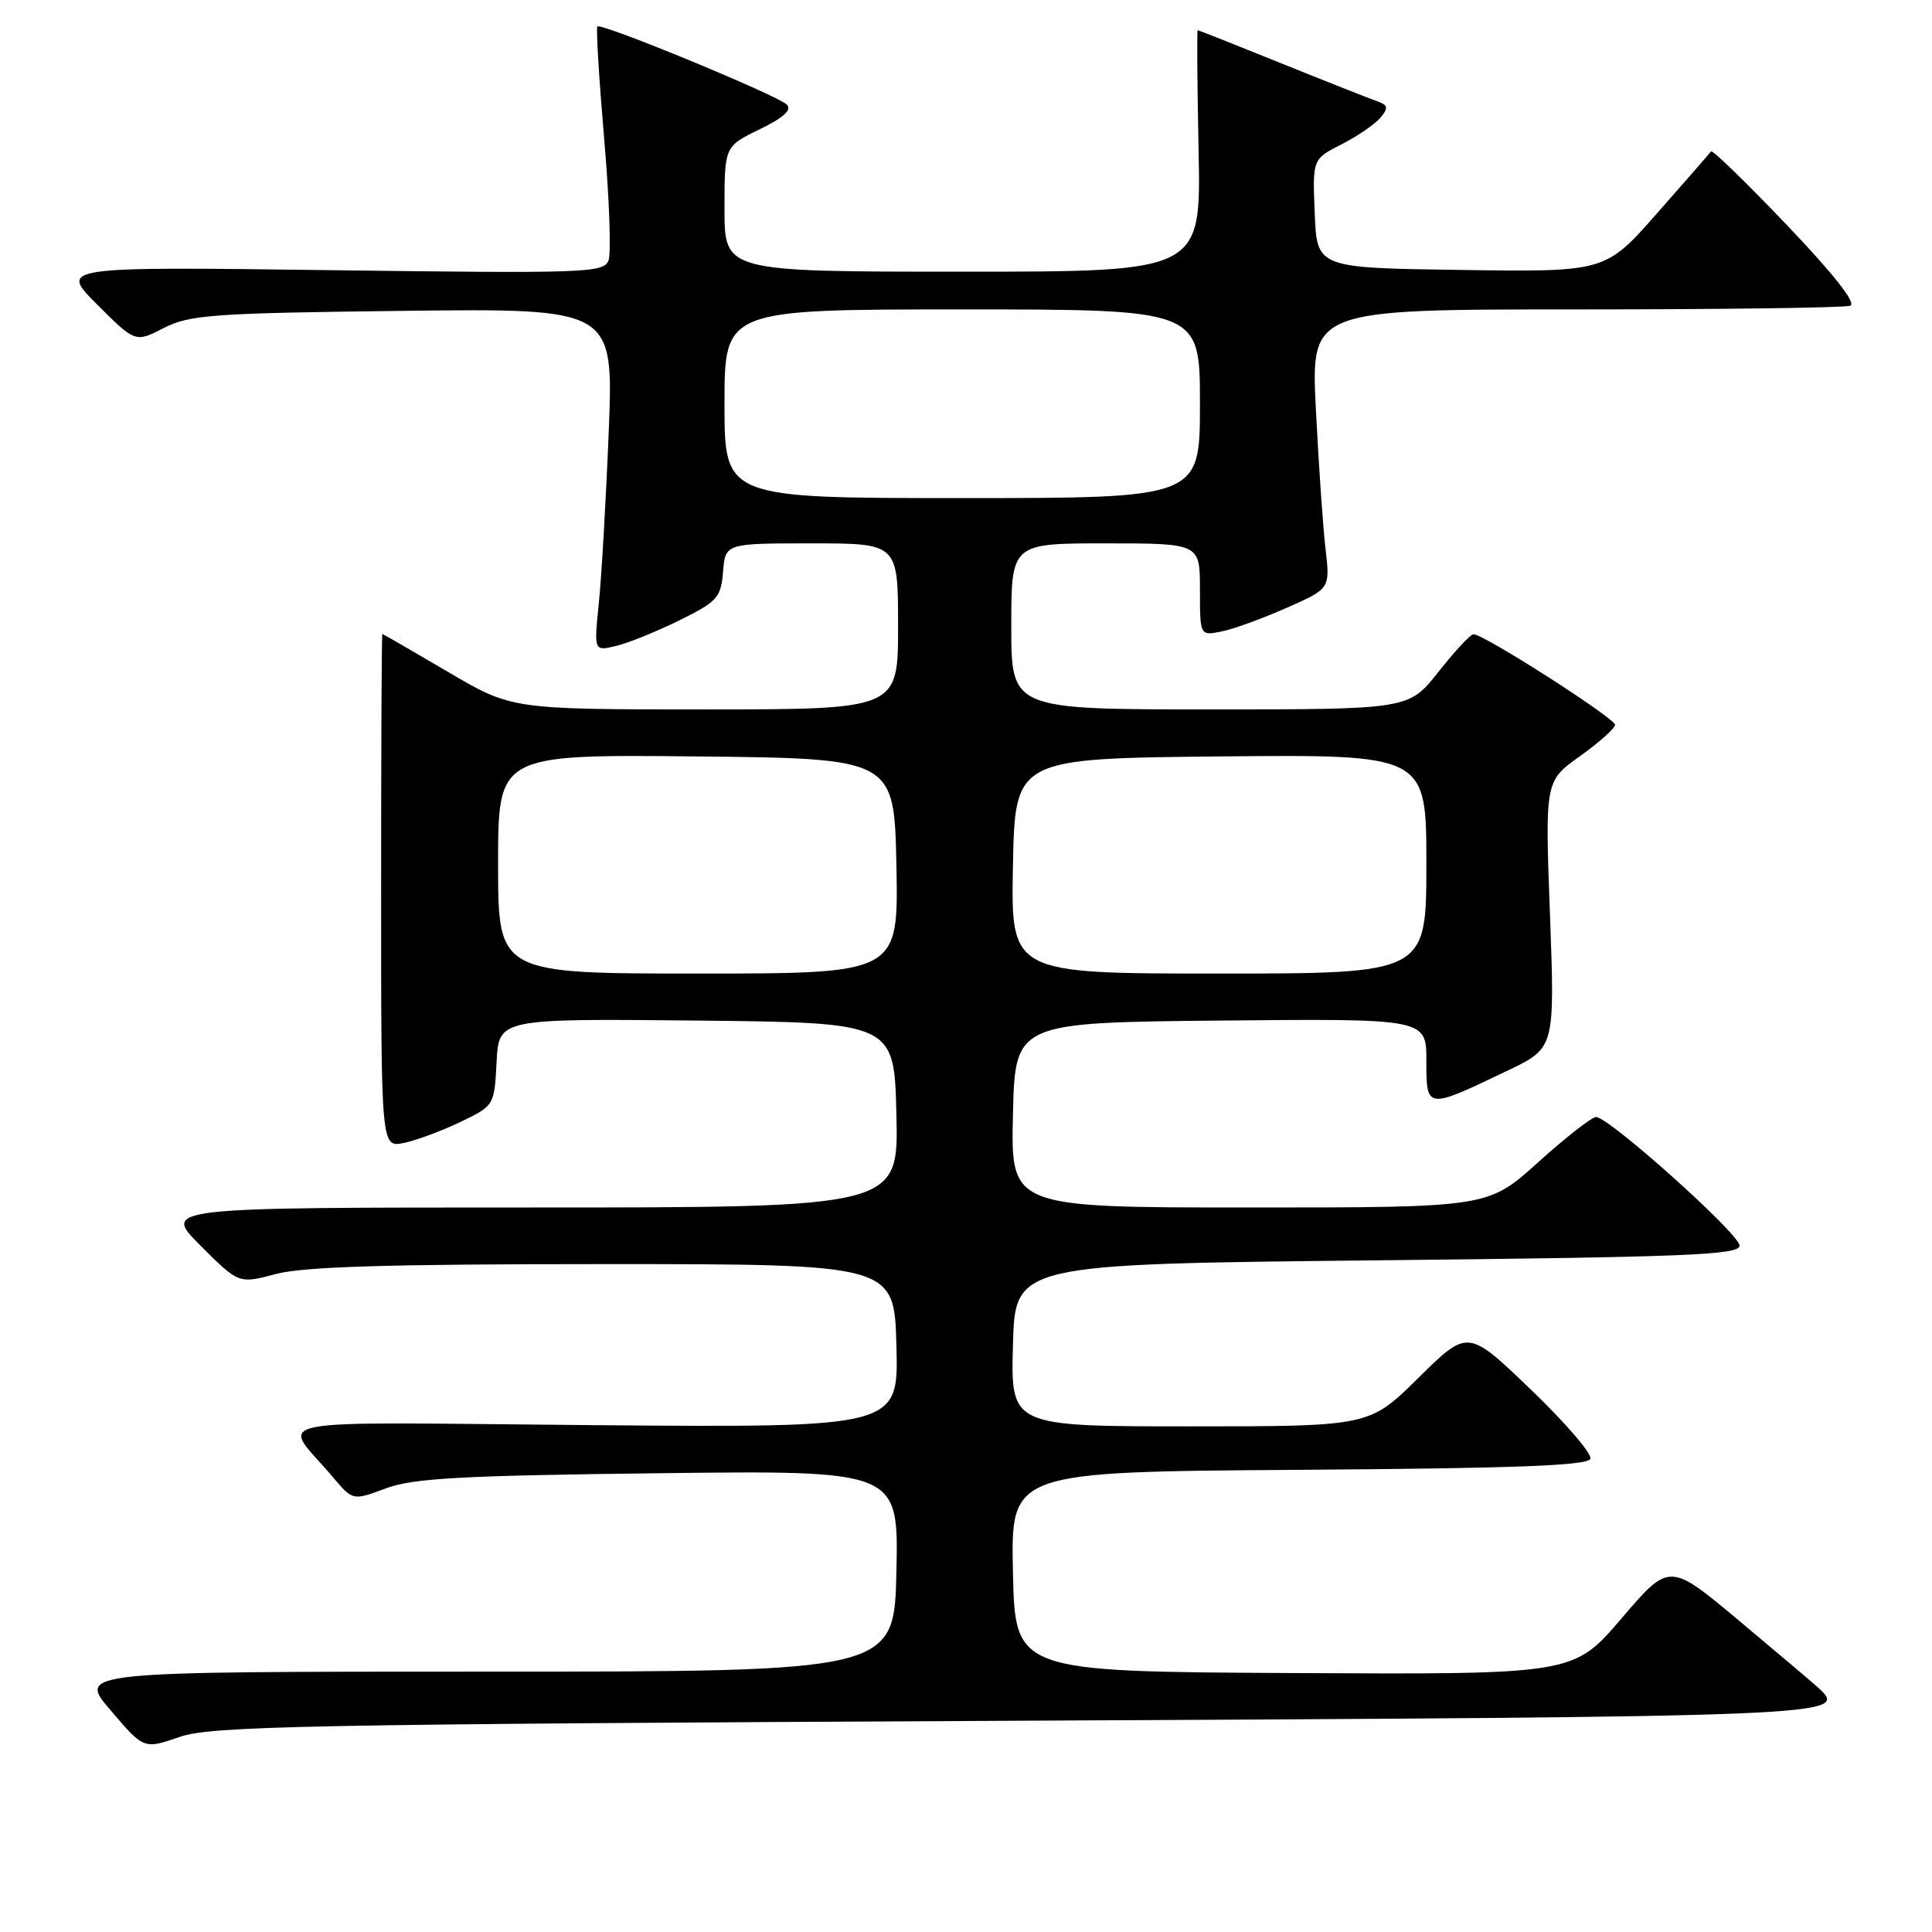 <?xml version="1.0" encoding="UTF-8" standalone="no"?>
<!DOCTYPE svg PUBLIC "-//W3C//DTD SVG 1.1//EN" "http://www.w3.org/Graphics/SVG/1.1/DTD/svg11.dtd" >
<svg xmlns="http://www.w3.org/2000/svg" xmlns:xlink="http://www.w3.org/1999/xlink" version="1.1" viewBox="0 0 256 256">
 <g >
 <path fill="currentColor"
d=" M 134.20 228.01 C 243.64 227.48 245.09 227.42 240.96 223.66 C 240.16 222.93 235.38 218.89 230.35 214.68 C 221.20 207.03 221.20 207.03 214.85 214.46 C 208.50 221.88 208.50 221.88 171.50 221.69 C 134.50 221.50 134.50 221.50 134.22 208.26 C 133.94 195.02 133.94 195.02 172.14 194.76 C 200.91 194.56 210.43 194.20 210.74 193.29 C 210.96 192.63 207.40 188.49 202.82 184.10 C 194.50 176.11 194.50 176.11 187.97 182.55 C 181.45 189.00 181.45 189.00 157.69 189.00 C 133.93 189.00 133.93 189.00 134.22 178.25 C 134.50 167.50 134.50 167.50 182.50 167.00 C 223.58 166.57 230.50 166.29 230.50 165.05 C 230.50 163.51 213.22 148.04 211.49 148.01 C 210.93 148.01 207.48 150.70 203.82 154.00 C 197.18 160.00 197.18 160.00 165.56 160.00 C 133.94 160.00 133.94 160.00 134.22 147.75 C 134.50 135.50 134.50 135.50 161.75 135.23 C 189.00 134.97 189.00 134.97 189.00 140.55 C 189.00 147.04 188.95 147.04 199.77 141.86 C 206.03 138.86 206.03 138.86 205.38 121.18 C 204.72 103.50 204.72 103.50 209.36 100.19 C 211.91 98.37 214.00 96.50 214.00 96.04 C 214.00 95.16 196.51 83.97 195.24 84.04 C 194.83 84.06 192.74 86.31 190.59 89.04 C 186.67 94.00 186.67 94.00 160.34 94.00 C 134.00 94.00 134.00 94.00 134.00 83.00 C 134.00 72.00 134.00 72.00 146.50 72.00 C 159.00 72.00 159.00 72.00 159.00 78.12 C 159.00 84.25 159.00 84.25 161.84 83.68 C 163.41 83.37 167.29 81.96 170.47 80.55 C 176.25 78.00 176.25 78.00 175.64 72.75 C 175.30 69.86 174.73 61.54 174.36 54.25 C 173.70 41.00 173.70 41.00 208.77 41.00 C 228.06 41.00 244.44 40.78 245.17 40.51 C 246.02 40.19 243.00 36.35 236.77 29.82 C 231.42 24.21 226.90 19.82 226.72 20.06 C 226.55 20.30 223.33 24.00 219.56 28.27 C 212.72 36.04 212.72 36.04 193.61 35.77 C 174.50 35.50 174.50 35.50 174.21 28.29 C 173.91 21.08 173.91 21.08 177.77 19.12 C 179.90 18.03 182.22 16.44 182.93 15.58 C 184.02 14.27 183.93 13.92 182.36 13.37 C 181.34 13.01 175.64 10.76 169.70 8.36 C 163.76 5.96 158.81 4.00 158.70 4.00 C 158.59 4.00 158.64 11.20 158.82 20.00 C 159.14 36.00 159.14 36.00 127.57 36.00 C 96.00 36.00 96.00 36.00 96.00 27.70 C 96.00 19.40 96.00 19.40 100.64 17.14 C 103.83 15.60 104.96 14.56 104.26 13.86 C 103.03 12.63 79.67 2.99 79.16 3.51 C 78.96 3.70 79.37 10.37 80.05 18.32 C 80.74 26.27 81.00 33.56 80.63 34.52 C 80.00 36.16 77.56 36.24 43.91 35.80 C 7.85 35.33 7.85 35.33 12.89 40.37 C 17.93 45.40 17.93 45.40 21.71 43.46 C 25.14 41.71 28.14 41.49 53.41 41.19 C 81.31 40.86 81.31 40.86 80.66 57.18 C 80.30 66.16 79.71 76.38 79.35 79.90 C 78.70 86.29 78.70 86.29 81.60 85.60 C 83.19 85.23 86.97 83.70 90.00 82.21 C 95.06 79.72 95.52 79.20 95.81 75.75 C 96.12 72.00 96.12 72.00 107.56 72.00 C 119.00 72.00 119.00 72.00 119.00 83.00 C 119.00 94.00 119.00 94.00 93.40 94.00 C 67.80 94.00 67.80 94.00 59.31 89.00 C 54.63 86.25 50.74 84.00 50.66 84.00 C 50.57 84.00 50.50 99.31 50.50 118.02 C 50.50 152.05 50.50 152.05 53.50 151.45 C 55.15 151.11 58.52 149.86 61.00 148.67 C 65.49 146.51 65.50 146.49 65.80 140.73 C 66.10 134.97 66.10 134.97 92.30 135.23 C 118.50 135.50 118.50 135.50 118.78 147.75 C 119.06 160.00 119.06 160.00 70.29 160.00 C 21.52 160.00 21.52 160.00 26.58 165.06 C 31.64 170.12 31.64 170.12 36.57 168.81 C 40.23 167.84 51.44 167.50 80.00 167.50 C 118.50 167.50 118.50 167.50 118.78 178.34 C 119.07 189.17 119.07 189.17 78.66 188.84 C 33.12 188.46 37.29 187.62 44.12 195.74 C 46.75 198.85 46.75 198.85 51.12 197.22 C 54.74 195.87 61.03 195.52 87.28 195.21 C 119.06 194.83 119.06 194.83 118.78 208.17 C 118.50 221.50 118.50 221.50 64.39 221.50 C 10.27 221.50 10.27 221.50 14.67 226.64 C 19.06 231.79 19.06 231.79 23.78 230.16 C 27.99 228.70 39.96 228.47 134.20 228.01 Z  M 66.00 114.48 C 66.00 99.97 66.00 99.97 92.25 100.23 C 118.50 100.50 118.50 100.50 118.78 114.75 C 119.05 129.00 119.05 129.00 92.53 129.00 C 66.00 129.00 66.00 129.00 66.00 114.48 Z  M 134.22 114.75 C 134.50 100.50 134.50 100.50 161.75 100.23 C 189.00 99.97 189.00 99.97 189.00 114.48 C 189.00 129.00 189.00 129.00 161.47 129.00 C 133.95 129.00 133.95 129.00 134.22 114.75 Z  M 96.00 53.50 C 96.00 41.00 96.00 41.00 127.50 41.00 C 159.00 41.00 159.00 41.00 159.00 53.50 C 159.00 66.00 159.00 66.00 127.50 66.00 C 96.00 66.00 96.00 66.00 96.00 53.50 Z "/>
</g>
</svg>